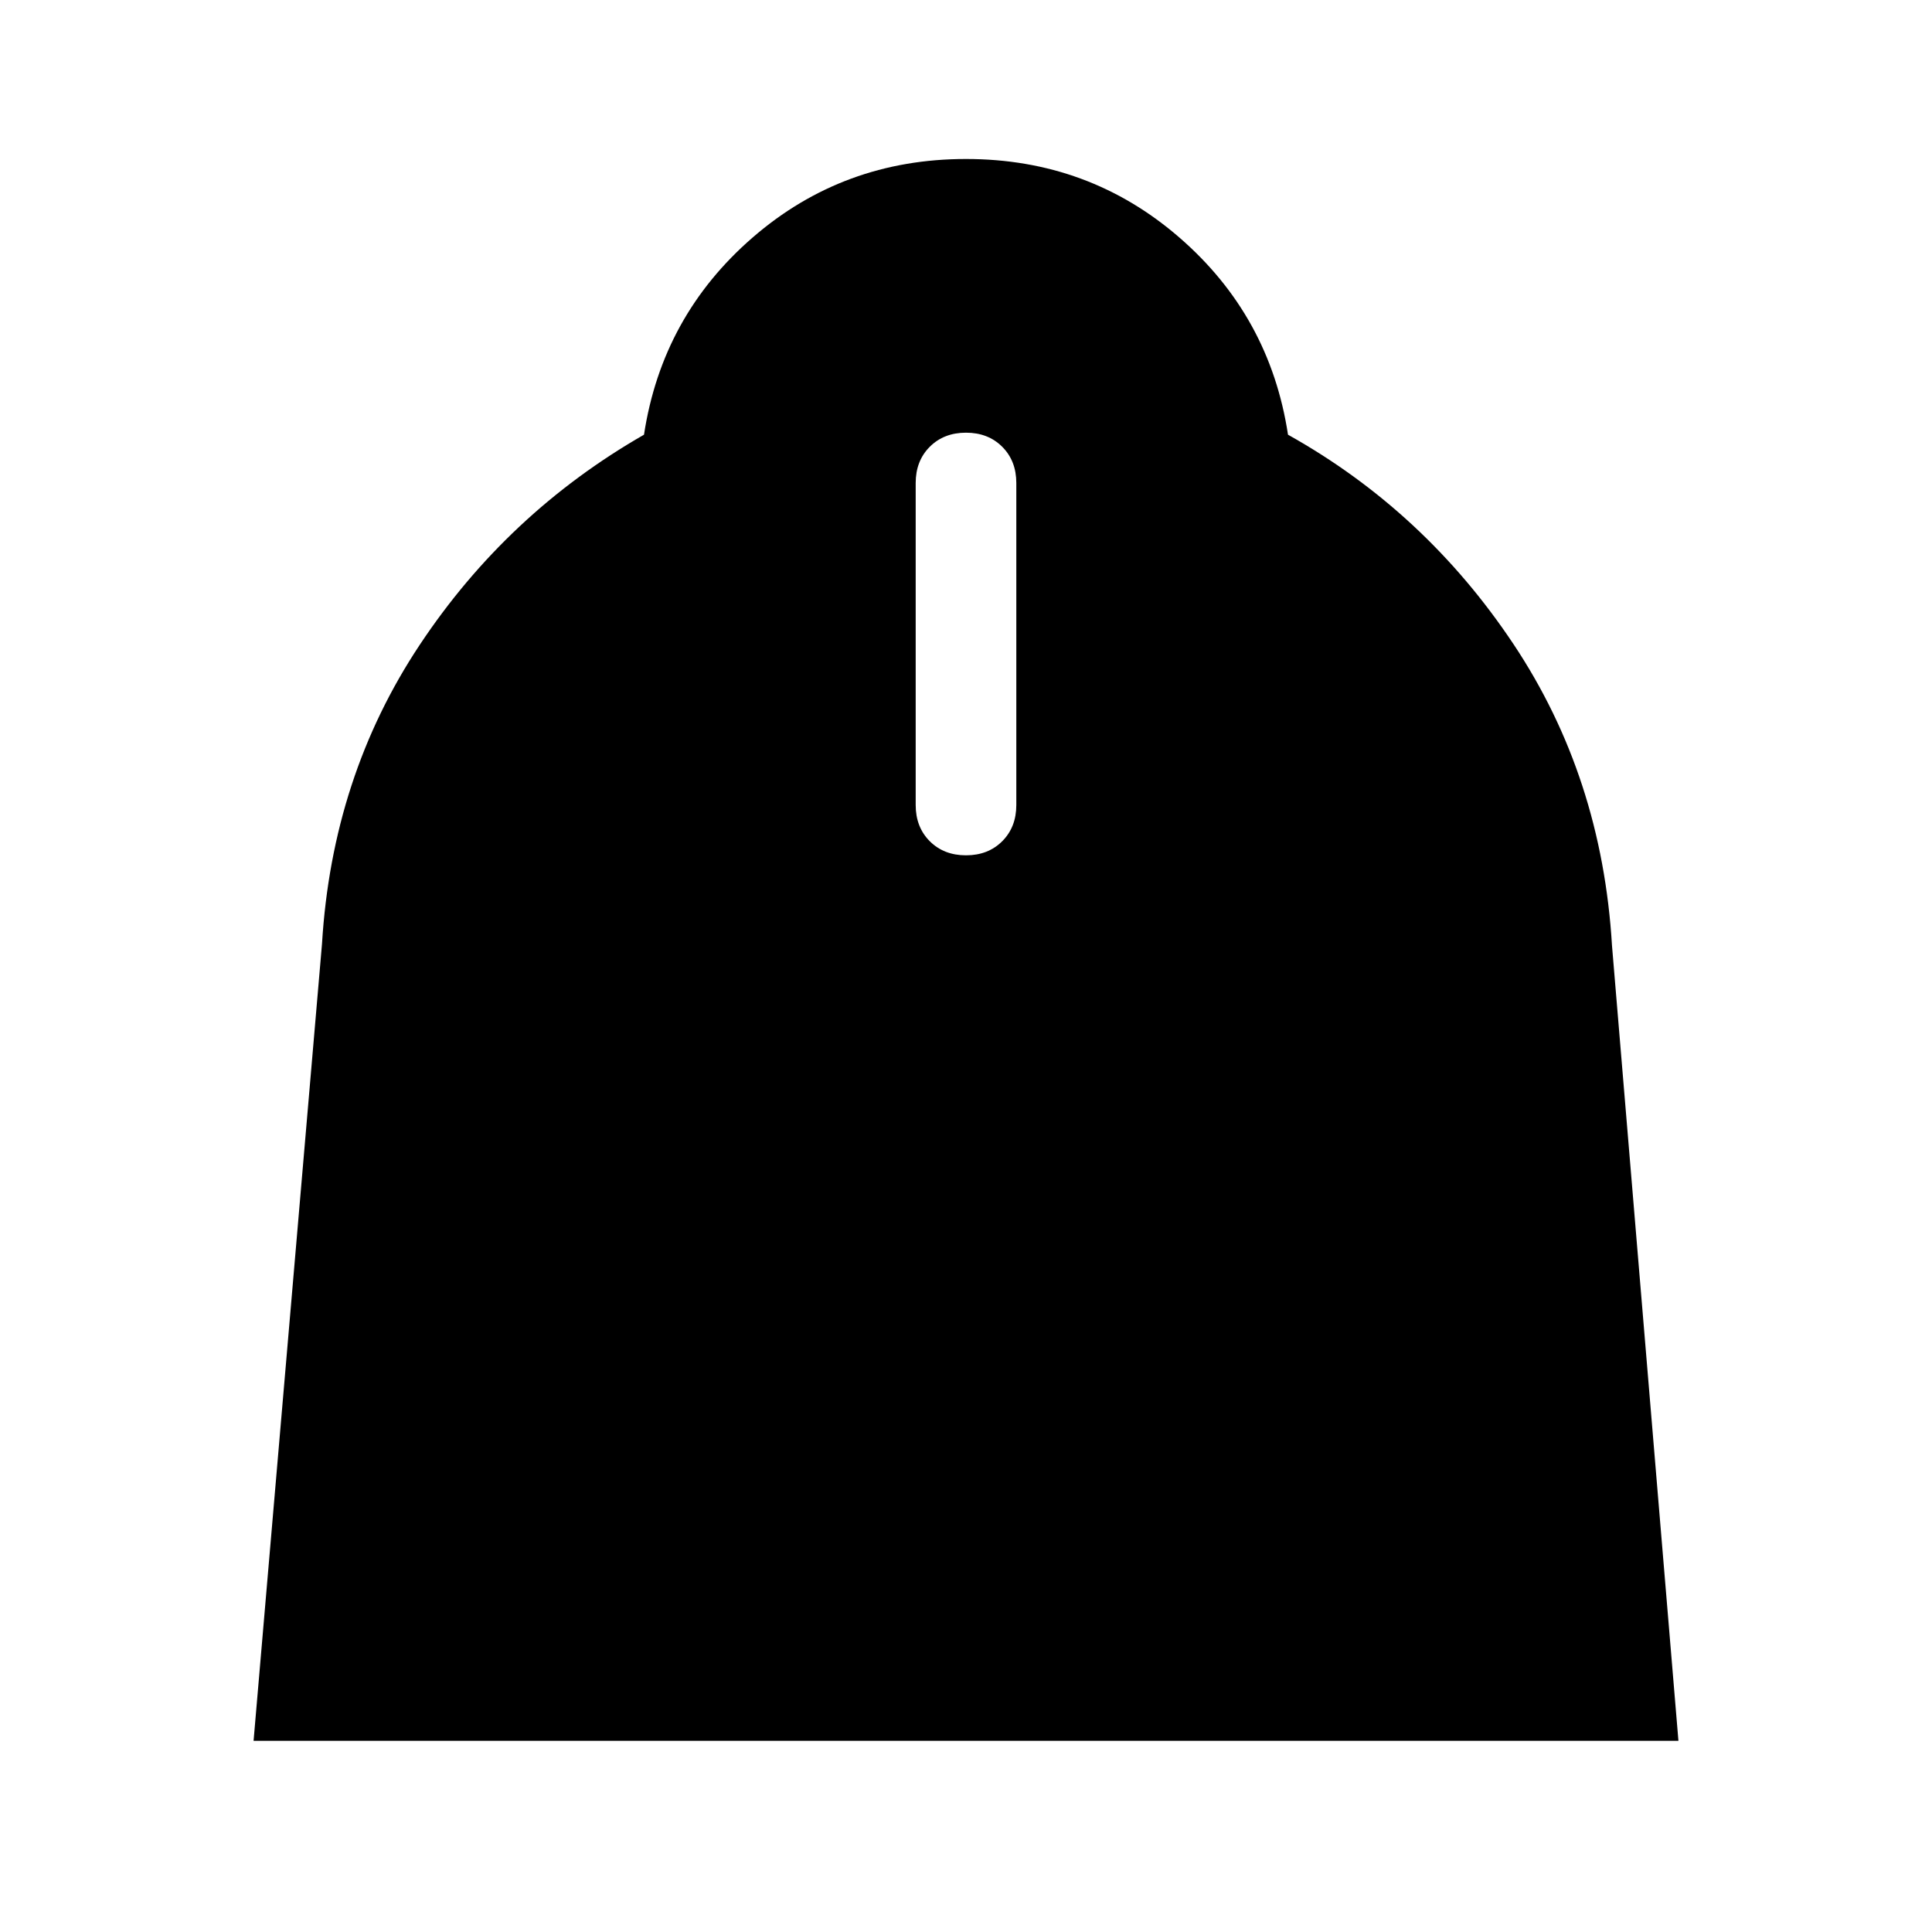 <svg xmlns="http://www.w3.org/2000/svg" height="24" width="24"><path d="m3.15 21.625.85-9.9q.125-2.075 1.213-3.713Q6.3 6.375 8 5.4q.225-1.475 1.35-2.45 1.125-.975 2.65-.975t2.65.975q1.125.975 1.35 2.45 1.7.95 2.8 2.6 1.1 1.65 1.225 3.75l.825 9.875Zm8.85-11q.275 0 .45-.175t.175-.45V6q0-.275-.175-.45T12 5.375q-.275 0-.45.175t-.175.45v4q0 .275.175.45t.45.175Z"/></svg>